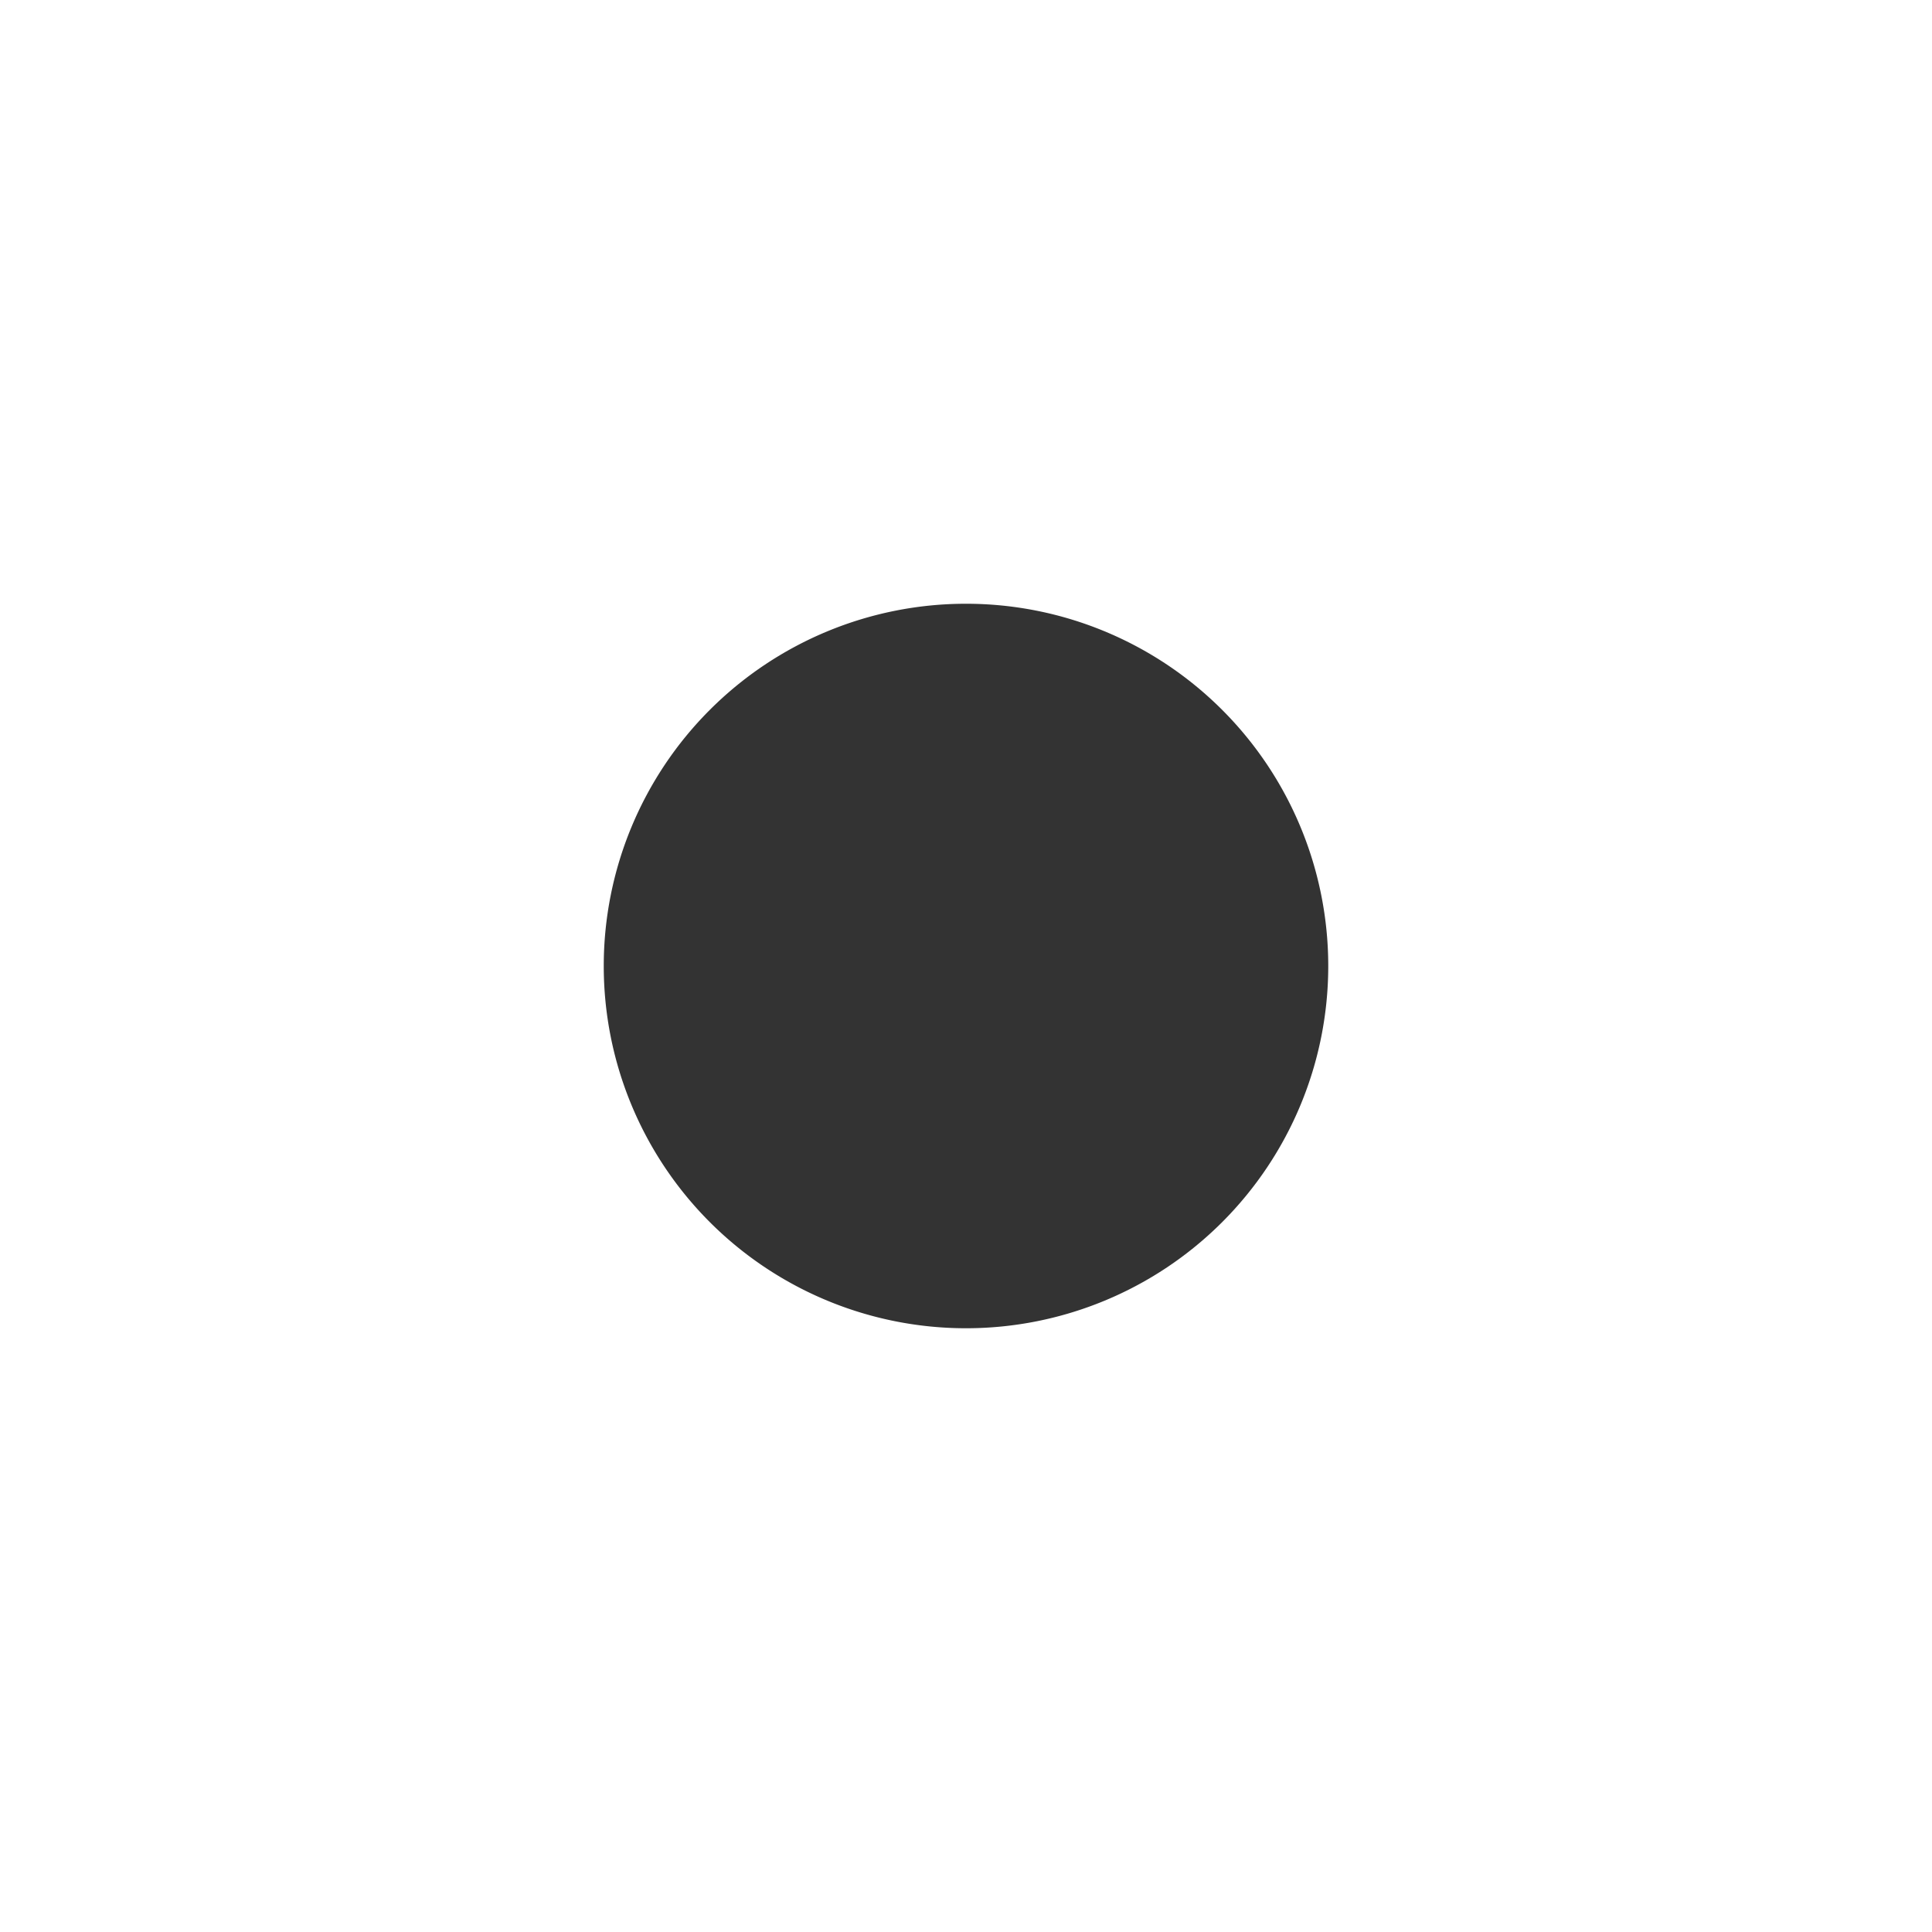 <?xml version="1.0" standalone="no"?><!DOCTYPE svg PUBLIC "-//W3C//DTD SVG 1.1//EN" "http://www.w3.org/Graphics/SVG/1.1/DTD/svg11.dtd"><svg t="1691035383313" class="icon" viewBox="0 0 1024 1024" version="1.1" xmlns="http://www.w3.org/2000/svg" p-id="3219" xmlns:xlink="http://www.w3.org/1999/xlink" width="128" height="128"><path d="M512 512m-192 0a192 192 0 1 0 384 0 192 192 0 1 0-384 0Z" fill="#333333" p-id="3220"></path></svg>